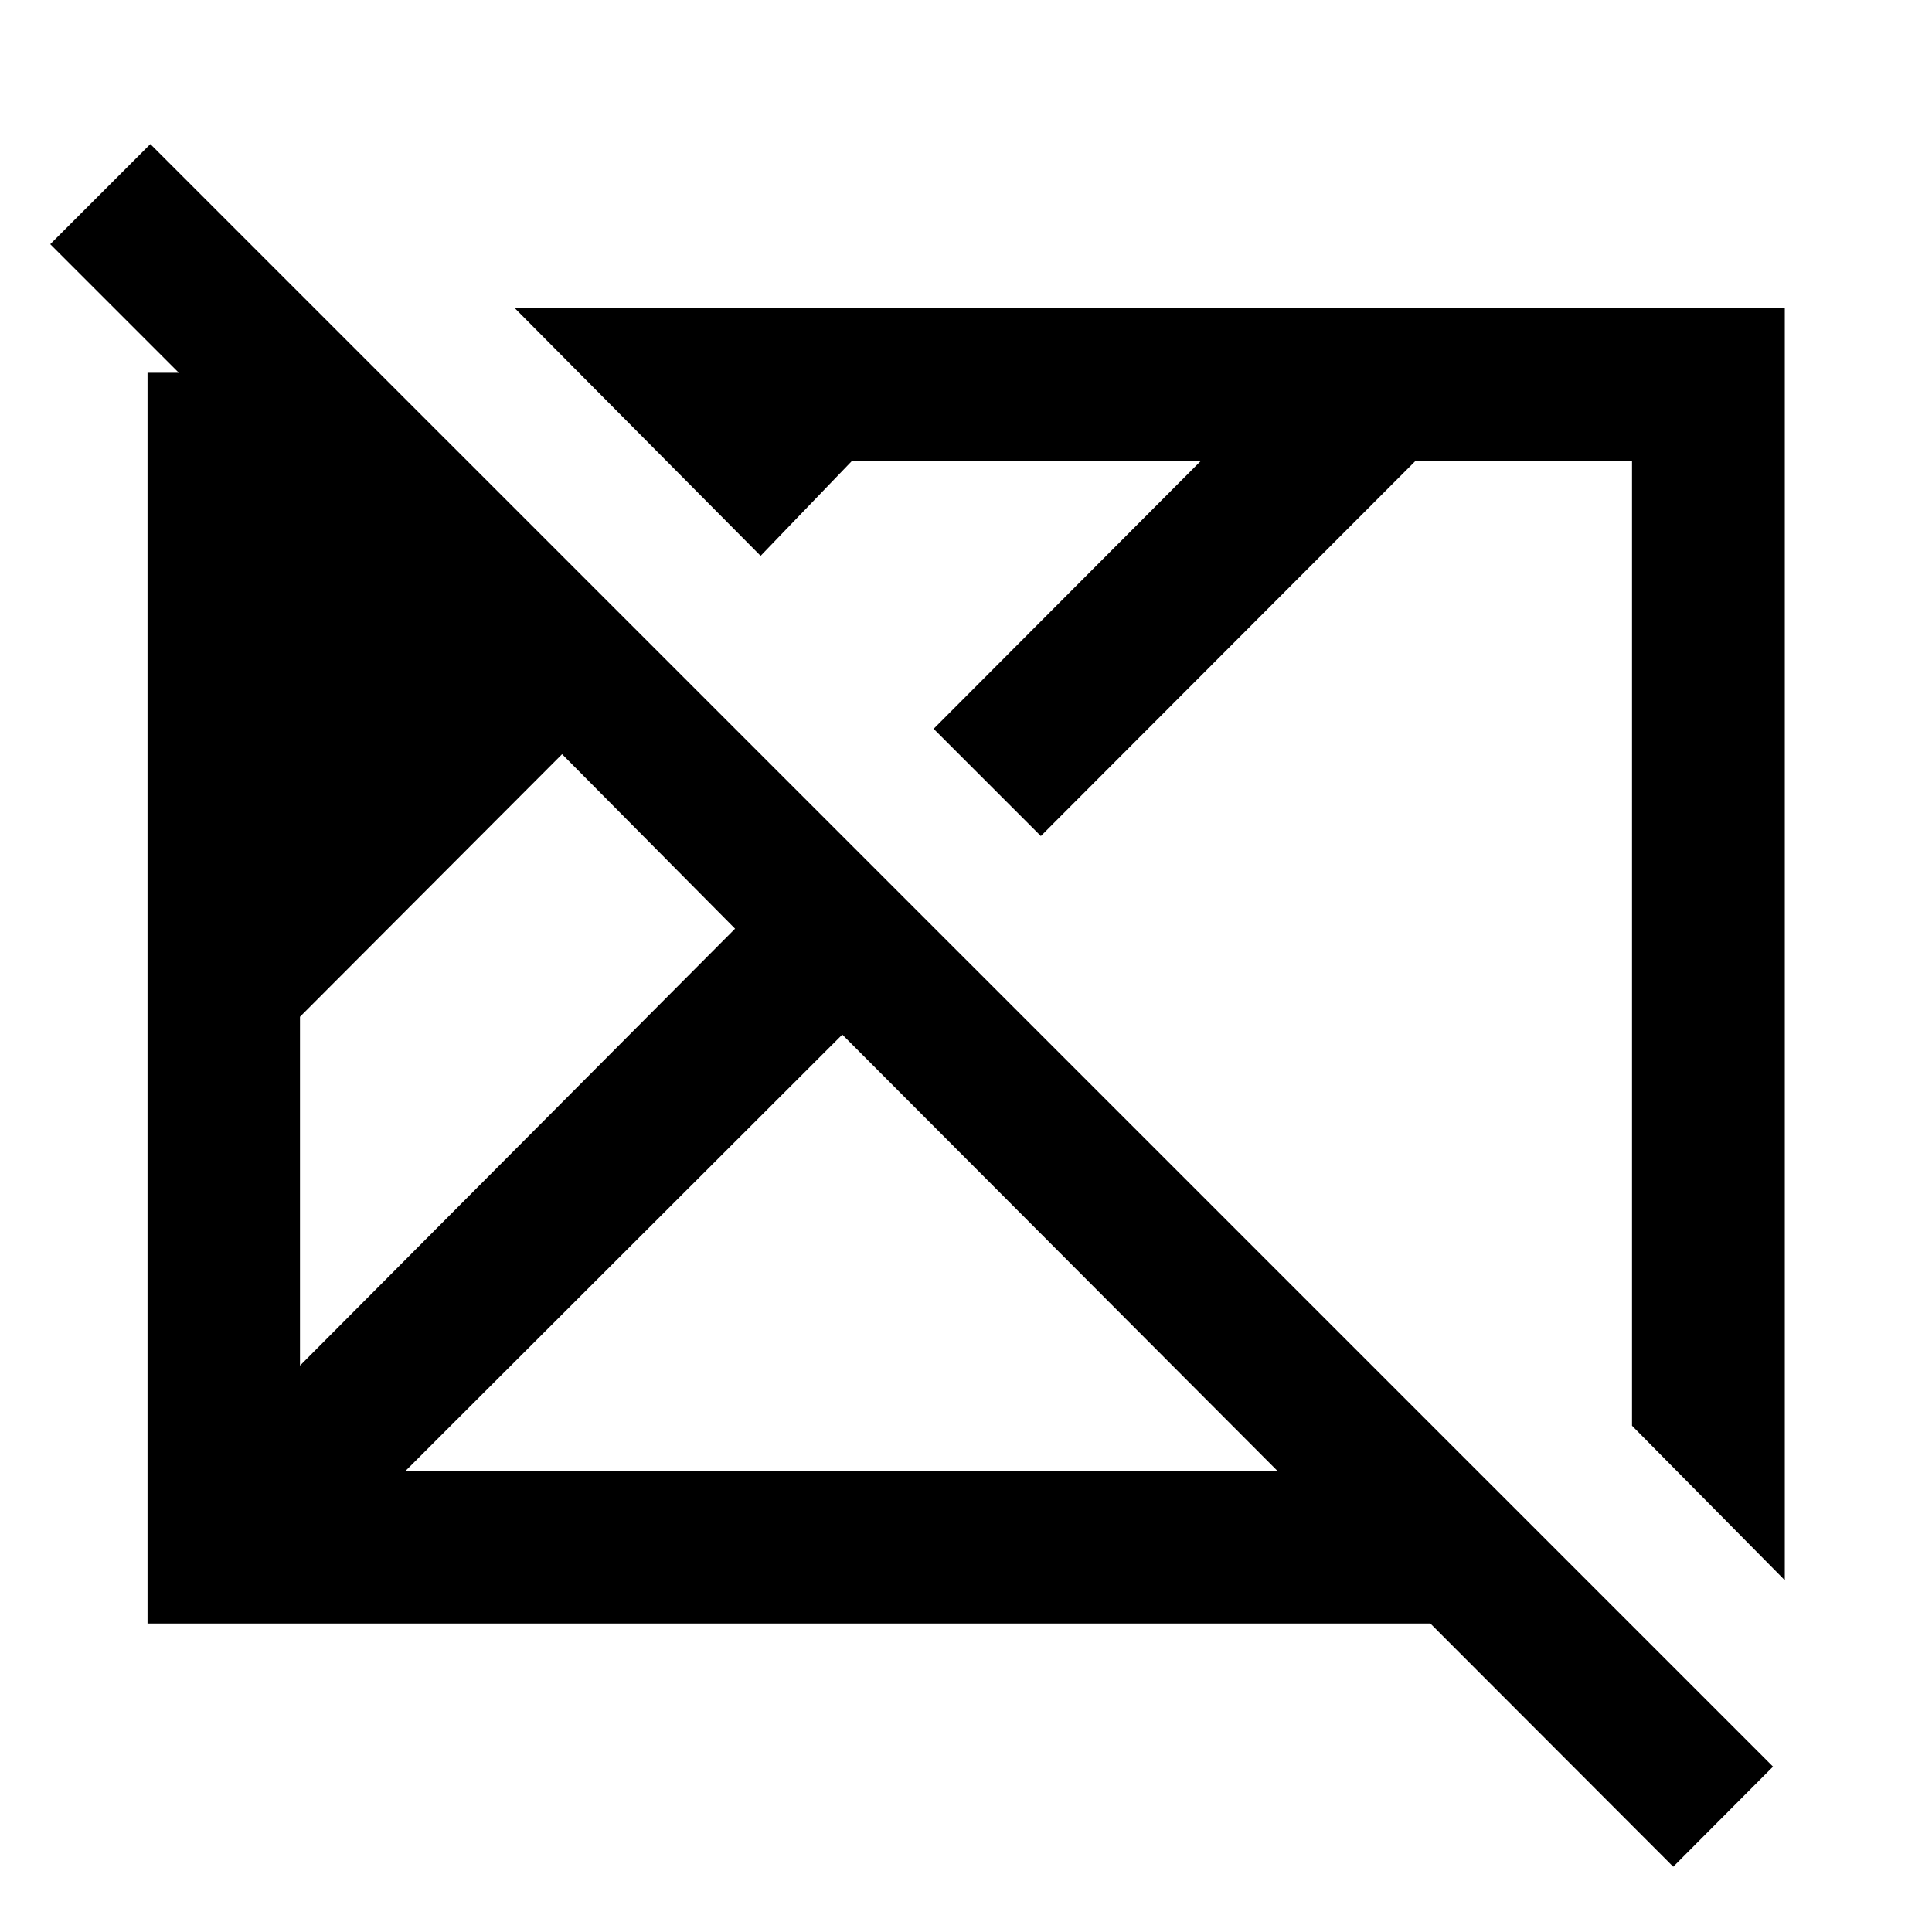 <svg xmlns="http://www.w3.org/2000/svg" height="40" viewBox="0 96 960 960" width="40"><path d="M831.428 1023.56 710.725 902.696H73.305V281.253h15.58l-63.921-63.92 49.739-49.739 806.304 806.225-49.579 49.741Zm-682.37-248.994 216.196-217.102-85.957-86.718-130.239 130.479v173.341Zm0-280 77.182 76.276-77.182-76.276Zm52.376 332.376h433.378L418.536 610.079 201.434 826.942Zm685.421 54.247-75.913-76.753V325.058H703.319l-186.131 186.37-53.282-53.283L596.66 325.058H423.302l-45.353 47.131-122.138-123.044h631.044v632.044Zm-494.84-297.204Zm179.318-19.318Z"/></svg>